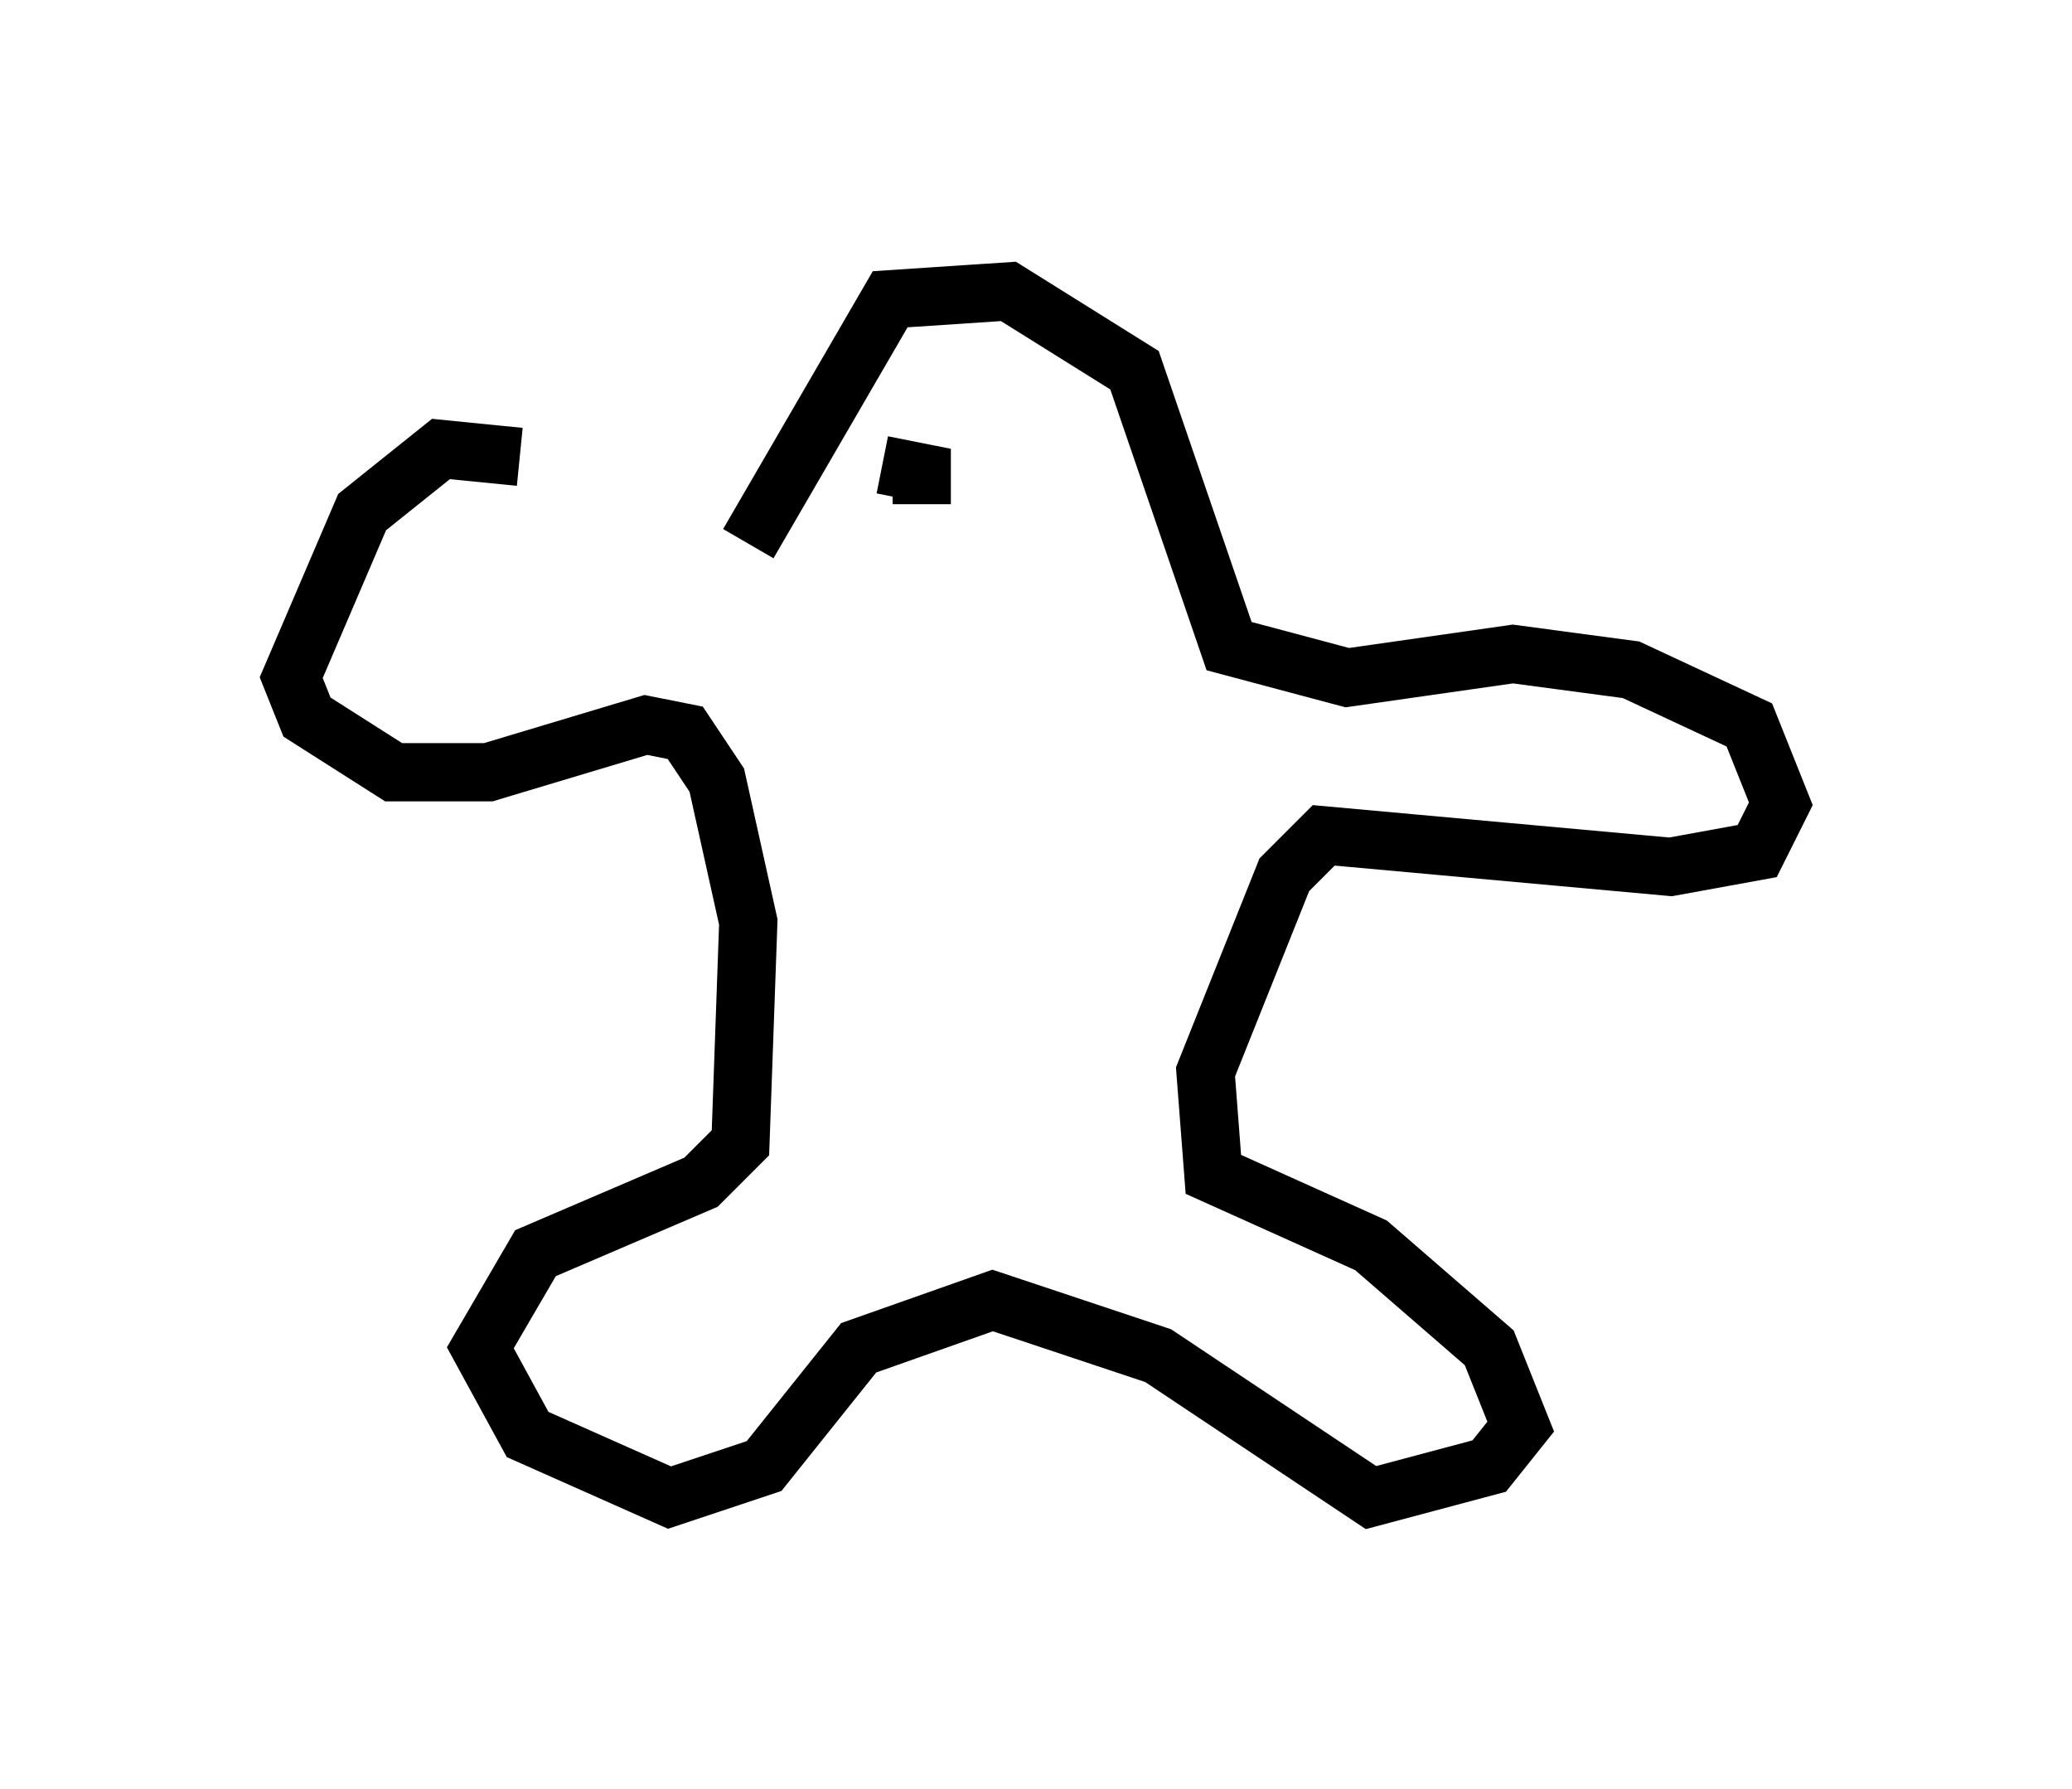 <?xml version="1.0" encoding="utf-8" ?>
<svg baseProfile="full" height="30.703" version="1.1" width="35.575" xmlns="http://www.w3.org/2000/svg" xmlns:ev="http://www.w3.org/2001/xml-events" xmlns:xlink="http://www.w3.org/1999/xlink"><defs /><rect fill="white" height="30.703" width="35.575" x="0" y="0" /><path d="M12.307, 9.195 m-3.383, -1.353 l-1.353, -0.135 -1.353, 1.083 l-1.218, 2.842 0.271, 0.677 l1.488, 0.947 1.624, 0.0 l2.706, -0.812 0.677, 0.135 l0.541, 0.812 0.541, 2.436 l-0.135, 3.789 -0.677, 0.677 l-2.842, 1.218 -0.947, 1.624 l0.812, 1.488 2.436, 1.083 l1.624, -0.541 1.624, -2.03 l2.3, -0.812 2.842, 0.947 l3.654, 2.436 2.03, -0.541 l0.541, -0.677 -0.541, -1.353 l-2.03, -1.759 -2.706, -1.218 l-0.135, -1.759 1.353, -3.383 l0.677, -0.677 5.954, 0.541 l1.488, -0.271 0.406, -0.812 l-0.541, -1.353 -2.03, -0.947 l-2.03, -0.271 -2.842, 0.406 l-2.03, -0.541 -1.624, -4.736 l-2.165, -1.353 -2.03, 0.135 l-2.436, 4.195 m3.924, 0.406 l0.0, 0.0 m-1.488, -1.353 l0.0, 0.0 m-0.135, -0.406 l0.677, 0.135 0.0, 0.541 " fill="none" stroke="black" stroke-width="1" /></svg>